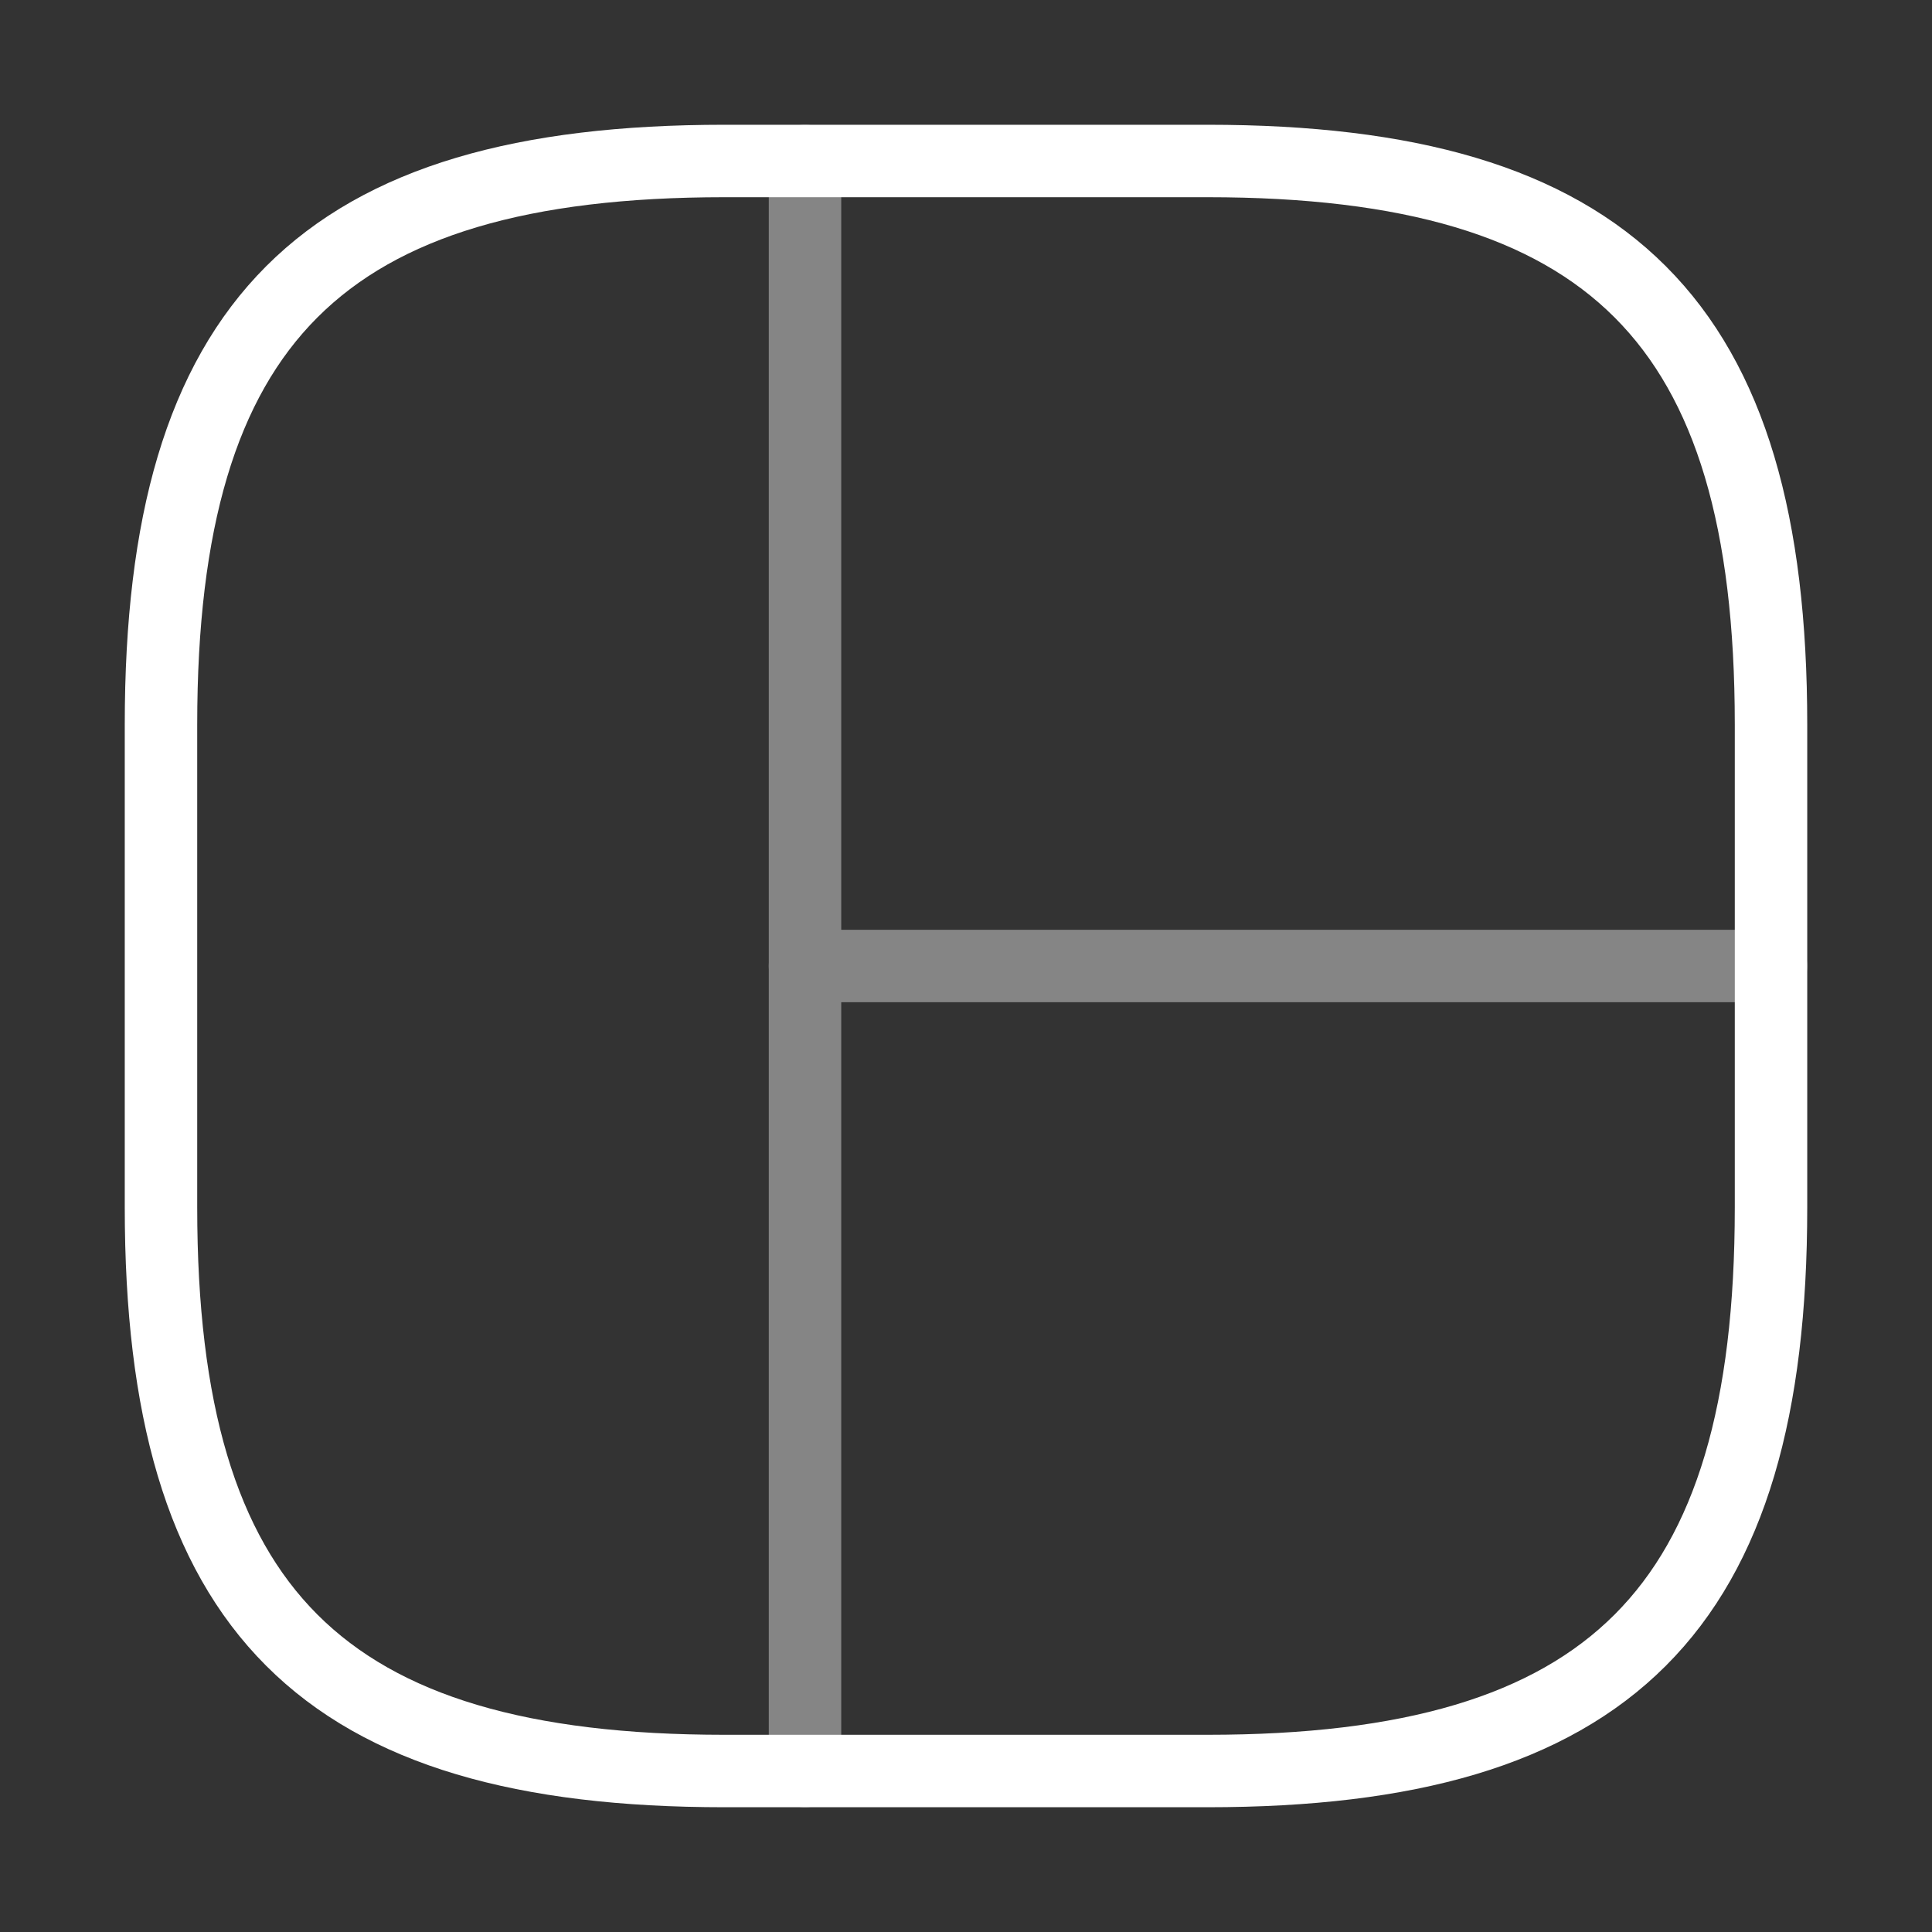 <svg xmlns="http://www.w3.org/2000/svg" width="40" height="40" viewBox="0 0 40 40" fill="none"><rect x="0" y="0" width="40" height="40" fill="#333333" stroke="none"/><path d="M15 36.667H25C33.333 36.667 36.667 33.333 36.667 25V15C36.667 6.667 33.333 3.333 25 3.333H15C6.667 3.333 3.333 6.667 3.333 15V25C3.333 33.333 6.667 36.667 15 36.667Z" stroke="white" stroke-width="1.5" stroke-linecap="round" stroke-linejoin="round"></path><g opacity="0.4"><path d="M16.667 3.333V36.667" stroke="white" stroke-width="1.5" stroke-linecap="round" stroke-linejoin="round"></path><path d="M16.667 20H36.667" stroke="white" stroke-width="1.5" stroke-linecap="round" stroke-linejoin="round"></path></g></svg>